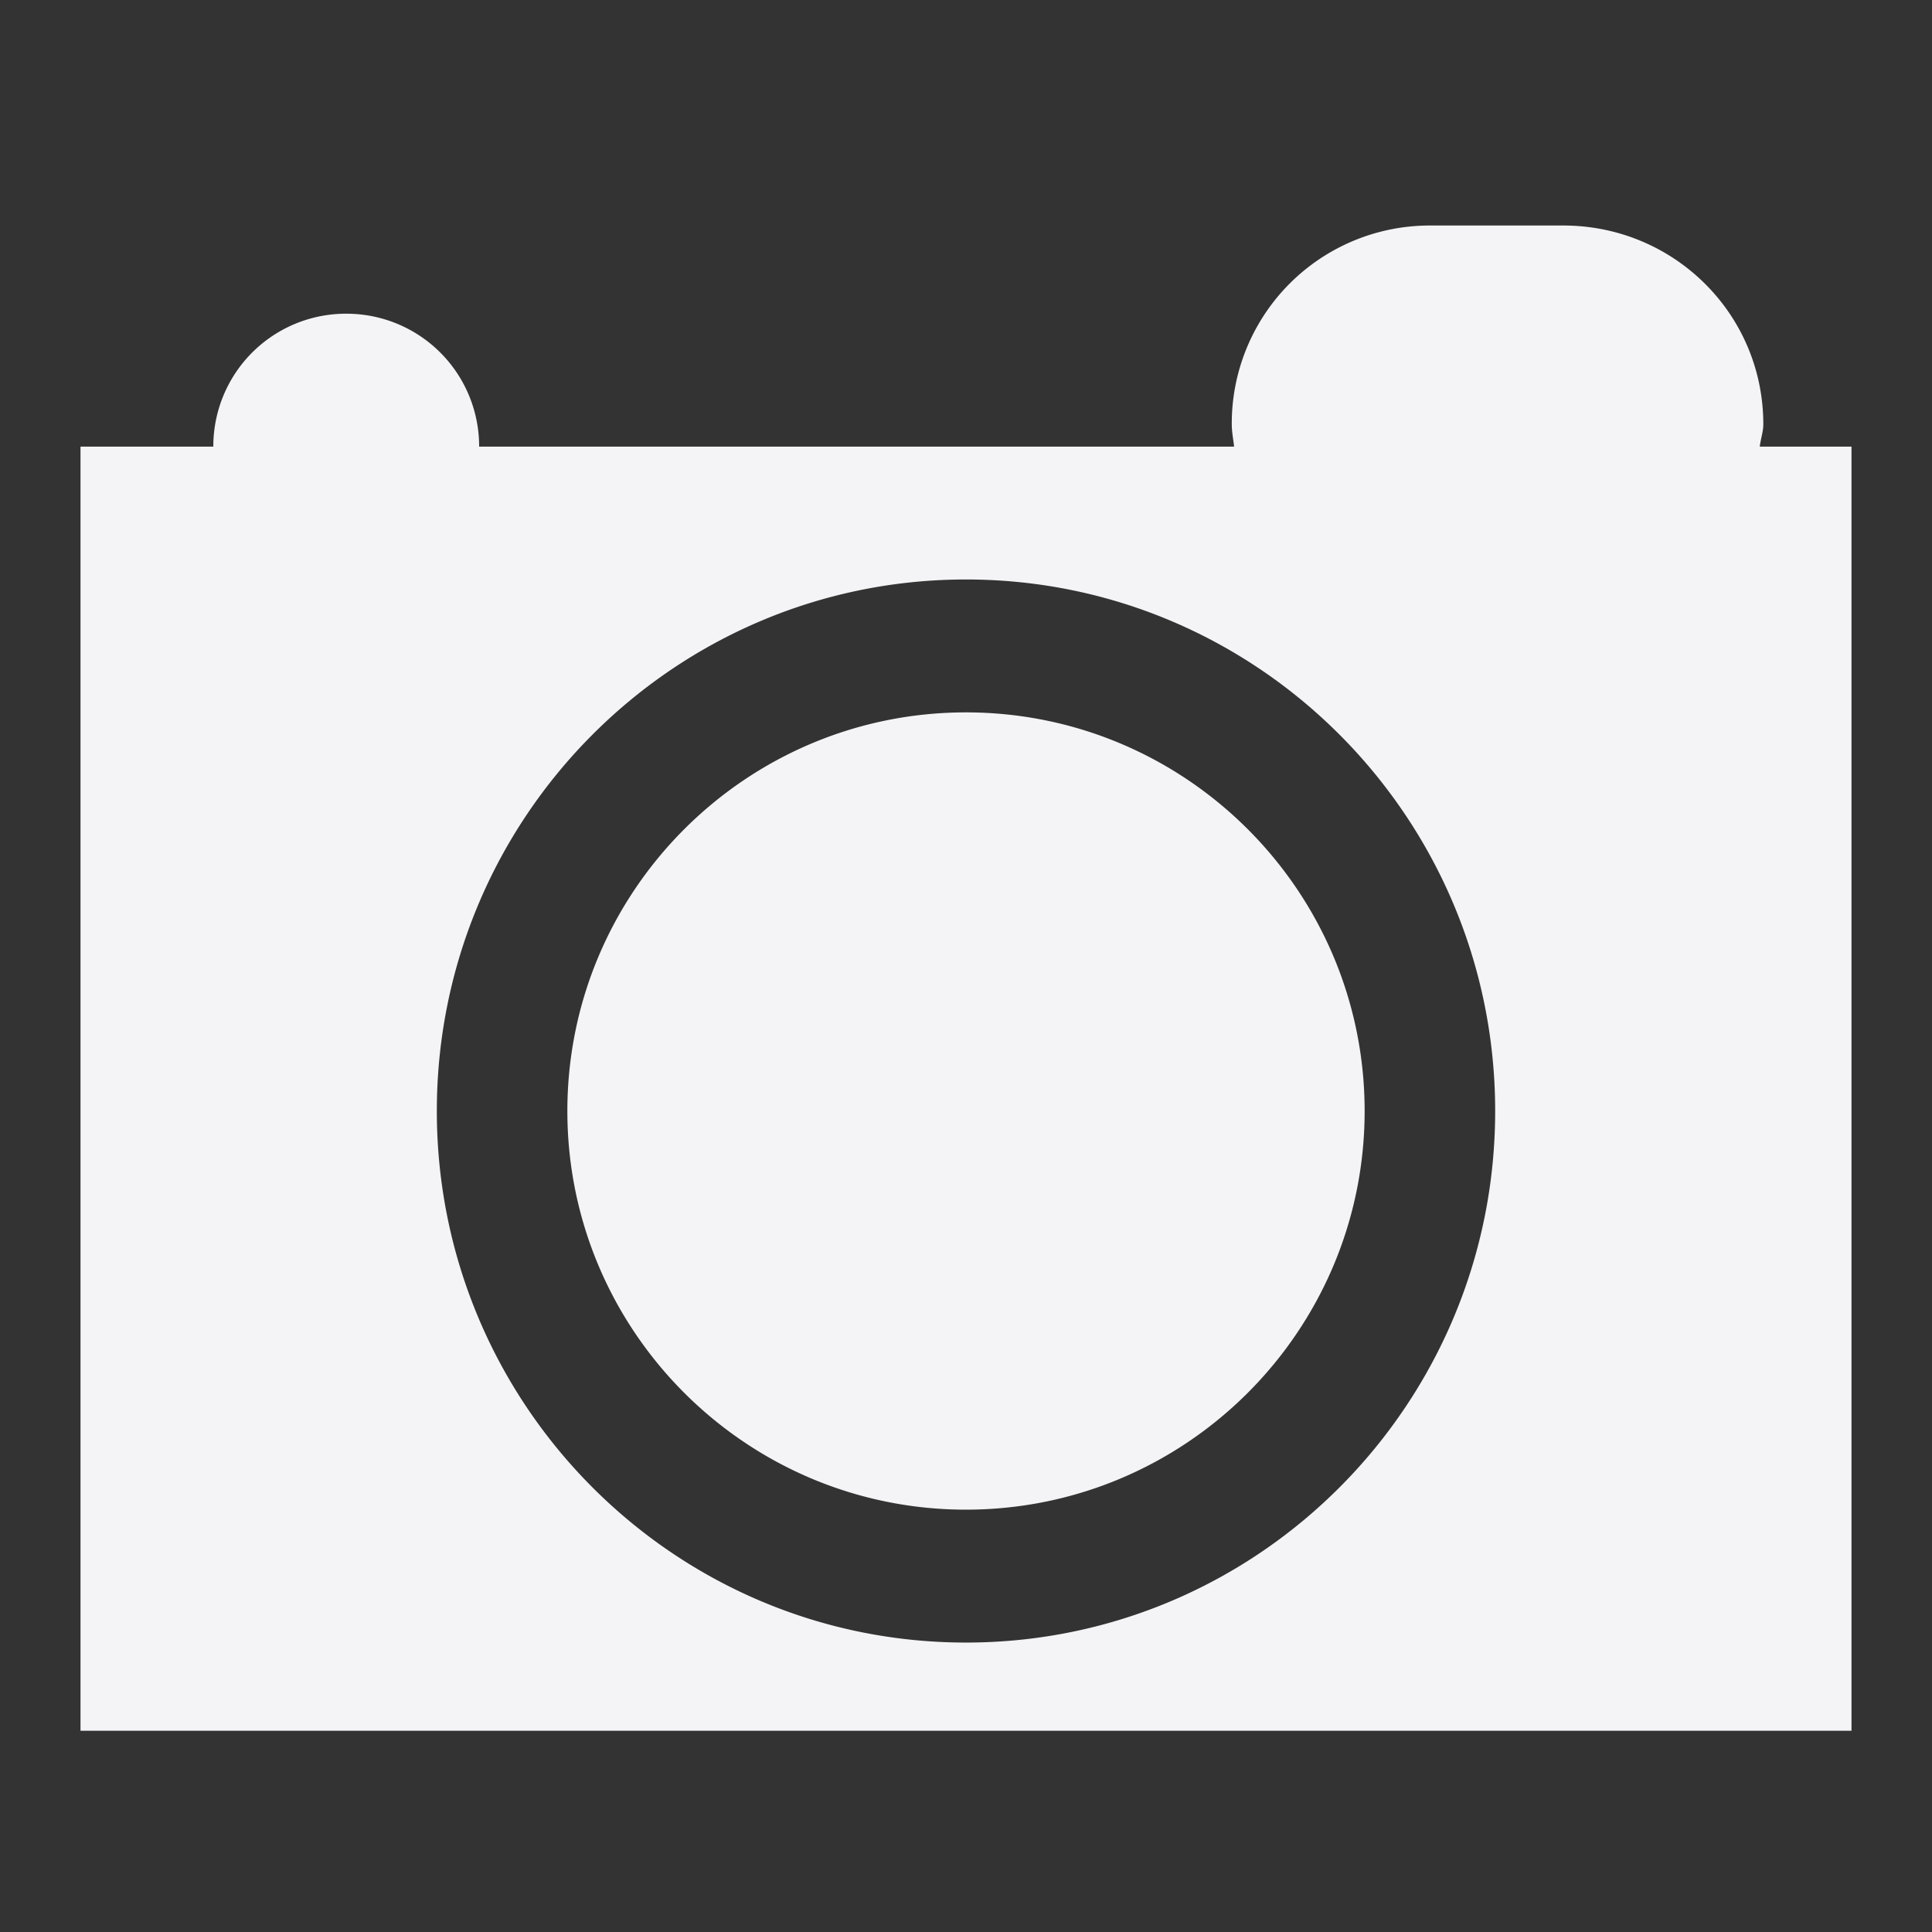 <svg xmlns="http://www.w3.org/2000/svg" width="48" height="48">
    <rect width="100%" height="100%" fill="#333333" stroke="none"/>
    <path d="M35.54 5.603a4.918 4.918 0 0 0-4.937 4.938c0 .189.038.37.058.555H11.904a3.295 3.295 0 0 0-3.301-3.302A3.295 3.295 0 0 0 5.3 11.096H2V43h44V11.096h-2.279c.02-.184.088-.366.088-.555 0-2.743-2.225-4.938-4.967-4.938h-3.301zM24 14.397c7.26 0 13.147 5.92 13.147 13.206S31.26 40.809 24 40.809c-7.26 0-13.147-5.92-13.147-13.206S16.74 14.397 24 14.397zm0 3.302c-5.464 0-9.904 4.44-9.904 9.904 0 5.464 4.44 9.904 9.904 9.904 5.464 0 9.904-4.44 9.904-9.904 0-5.464-4.44-9.904-9.904-9.904z" fill="#f4f4f7"/>
</svg>
